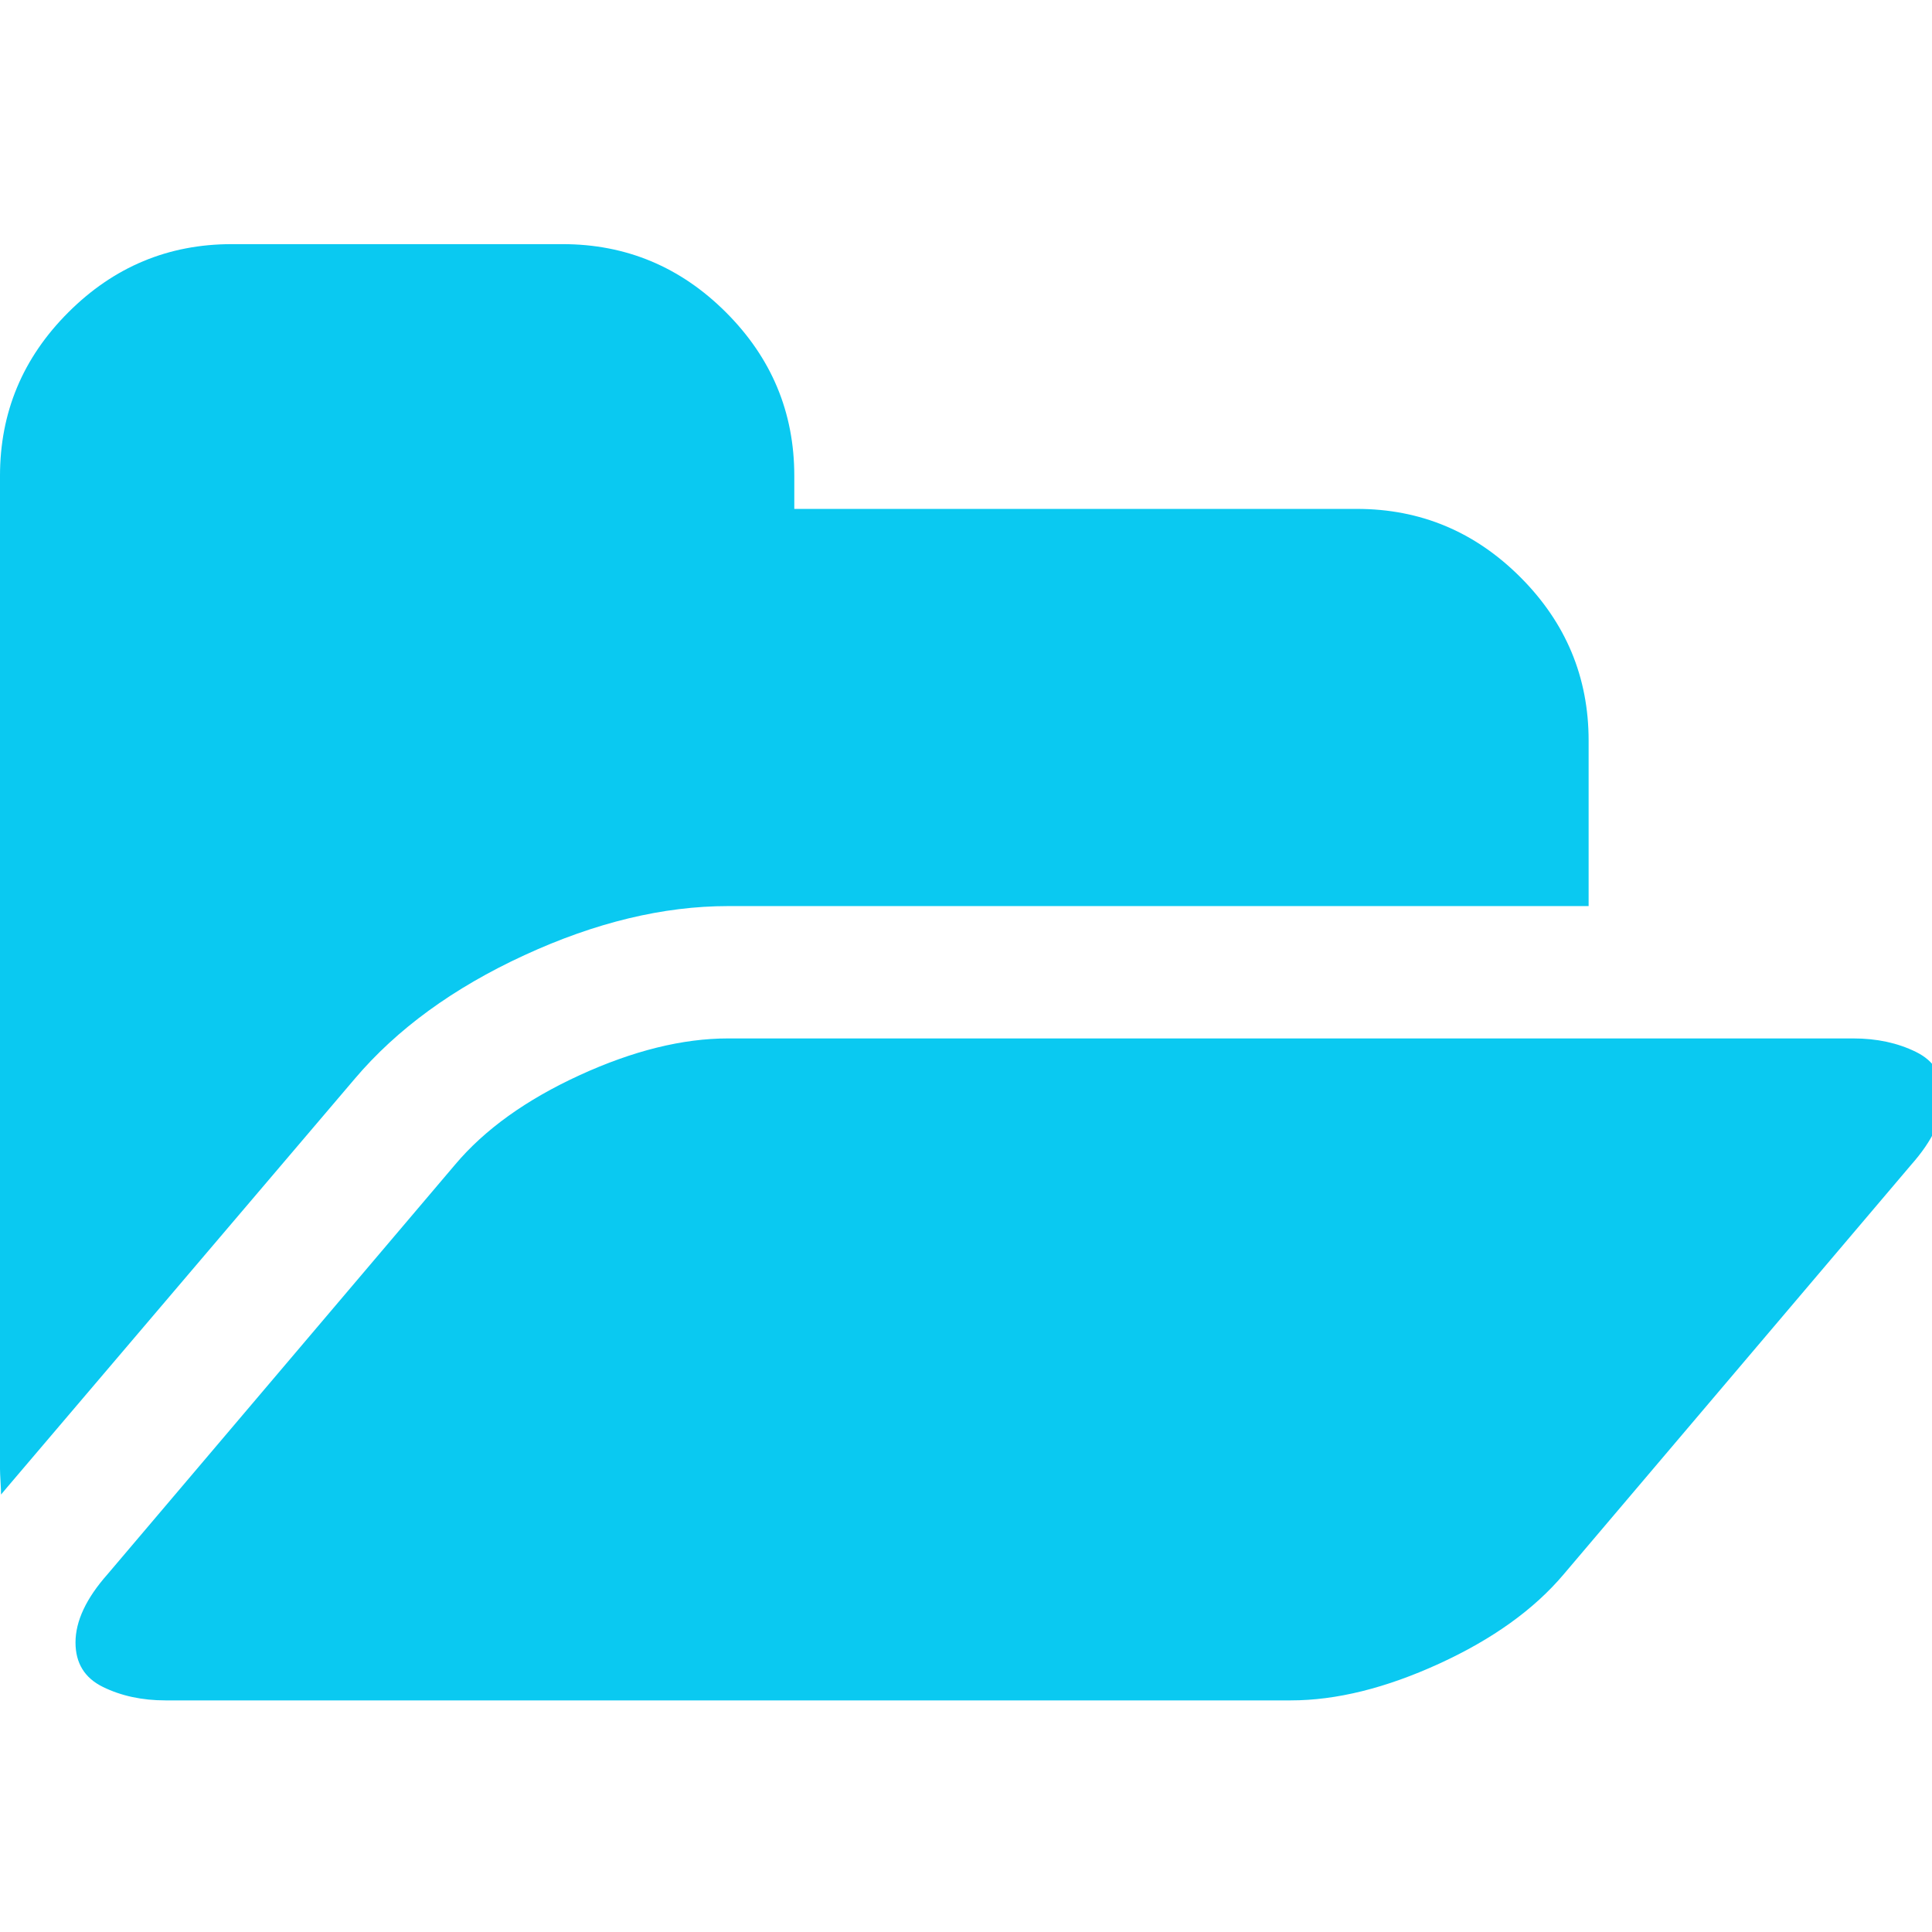<?xml version="1.0" encoding="UTF-8" standalone="no"?>
<!-- Generator: Adobe Illustrator 16.0.0, SVG Export Plug-In . SVG Version: 6.00 Build 0)  -->

<svg
   xmlns:dc="http://purl.org/dc/elements/1.1/"
   xmlns:cc="http://creativecommons.org/ns#"
   xmlns:rdf="http://www.w3.org/1999/02/22-rdf-syntax-ns#"
   xmlns:svg="http://www.w3.org/2000/svg"
   xmlns="http://www.w3.org/2000/svg"
   xmlns:sodipodi="http://sodipodi.sourceforge.net/DTD/sodipodi-0.dtd"
   xmlns:inkscape="http://www.inkscape.org/namespaces/inkscape"
   version="1.1"
   id="Capa_1"
   x="0px"
   y="0px"
   width="16"
   height="16"
   viewBox="0 0 16 16"
   xml:space="preserve"
   inkscape:version="0.91 r13725"
   sodipodi:docname="open.svg"
   inkscape:export-filename="/Users/zefal/Development/Universal-G-Code-Sender/ugs-platform/ugs-platform-ugscore/src/main/resources/resources/icons/open32.png"
   inkscape:export-xdpi="5.3685269"
   inkscape:export-ydpi="5.3685269"><defs
     id="defs43" /><sodipodi:namedview
     pagecolor="#ffffff"
     bordercolor="#666666"
     borderopacity="1"
     objecttolerance="10"
     gridtolerance="10"
     guidetolerance="10"
     inkscape:pageopacity="0"
     inkscape:pageshadow="2"
     inkscape:window-width="1007"
     inkscape:window-height="699"
     id="namedview41"
     showgrid="false"
     inkscape:zoom="6.56"
     inkscape:cx="-2.8303936"
     inkscape:cy="14.550736"
     inkscape:window-x="0"
     inkscape:window-y="0"
     inkscape:window-maximized="0"
     inkscape:current-layer="Capa_1" /><g
     id="g3"
     style="fill:#0ac9f1;fill-opacity:1"
     transform="matrix(0.03,0,0,0.03,0,0.005)"><g
       id="g5"
       style="fill:#0ac9f1;fill-opacity:1"><path
         d="m 144.752,263.52 c 19.603,-9.038 38.354,-13.559 56.243,-13.559 l 237.548,0 0,-45.683 c 0,-17.511 -6.283,-32.555 -18.85,-45.118 -12.565,-12.562 -27.596,-18.842 -45.11,-18.842 l -155.317,0 0,-9.136 c 0,-17.511 -6.28,-32.548 -18.842,-45.107 -12.563,-12.562 -27.6,-18.846 -45.111,-18.846 l -91.36,0 c -17.511,0 -32.548,6.283 -45.111,18.846 C 6.279,98.635 0,113.672 0,131.183 l 0,274.084 c 0,0.764 0.049,1.955 0.144,3.576 0.094,1.615 0.144,2.807 0.144,3.566 L 1.714,410.705 97.93,297.637 c 11.61,-13.706 27.218,-25.081 46.822,-34.117 z"
         id="path7"
         style="fill:#0ac9f1;fill-opacity:1"
         inkscape:connector-curvature="0" /><path
         d="m 528.898,290.214 c -5.041,-2.478 -10.797,-3.72 -17.272,-3.72 l -310.631,0 c -12.562,0 -26.219,3.381 -40.968,10.14 -14.75,6.766 -26.219,14.986 -34.401,24.701 l -95.93,113.059 c -5.902,6.662 -8.853,12.945 -8.853,18.849 0,5.708 2.523,9.802 7.566,12.272 5.043,2.478 10.8,3.716 17.273,3.716 l 310.64,0 c 12.56,0 26.21,-3.381 40.963,-10.136 14.75,-6.756 26.214,-14.989 34.399,-24.701 l 95.931,-113.059 c 5.899,-6.663 8.846,-12.939 8.846,-18.849 0.004,-5.707 -2.515,-9.797 -7.563,-12.272 z"
         id="path9"
         style="fill:#0ac9f1;fill-opacity:1"
         inkscape:connector-curvature="0" /></g></g><g
     id="g11"
     transform="matrix(0.03,0,0,0.03,0,0.005)" /><g
     id="g13"
     transform="matrix(0.03,0,0,0.03,0,0.005)" /><g
     id="g15"
     transform="matrix(0.03,0,0,0.03,0,0.005)" /><g
     id="g17"
     transform="matrix(0.03,0,0,0.03,0,0.005)" /><g
     id="g19"
     transform="matrix(0.03,0,0,0.03,0,0.005)" /><g
     id="g21"
     transform="matrix(0.03,0,0,0.03,0,0.005)" /><g
     id="g23"
     transform="matrix(0.03,0,0,0.03,0,0.005)" /><g
     id="g25"
     transform="matrix(0.03,0,0,0.03,0,0.005)" /><g
     id="g27"
     transform="matrix(0.03,0,0,0.03,0,0.005)" /><g
     id="g29"
     transform="matrix(0.03,0,0,0.03,0,0.005)" /><g
     id="g31"
     transform="matrix(0.03,0,0,0.03,0,0.005)" /><g
     id="g33"
     transform="matrix(0.03,0,0,0.03,0,0.005)" /><g
     id="g35"
     transform="matrix(0.03,0,0,0.03,0,0.005)" /><g
     id="g37"
     transform="matrix(0.03,0,0,0.03,0,0.005)" /><g
     id="g39"
     transform="matrix(0.03,0,0,0.03,0,0.005)" /></svg>
